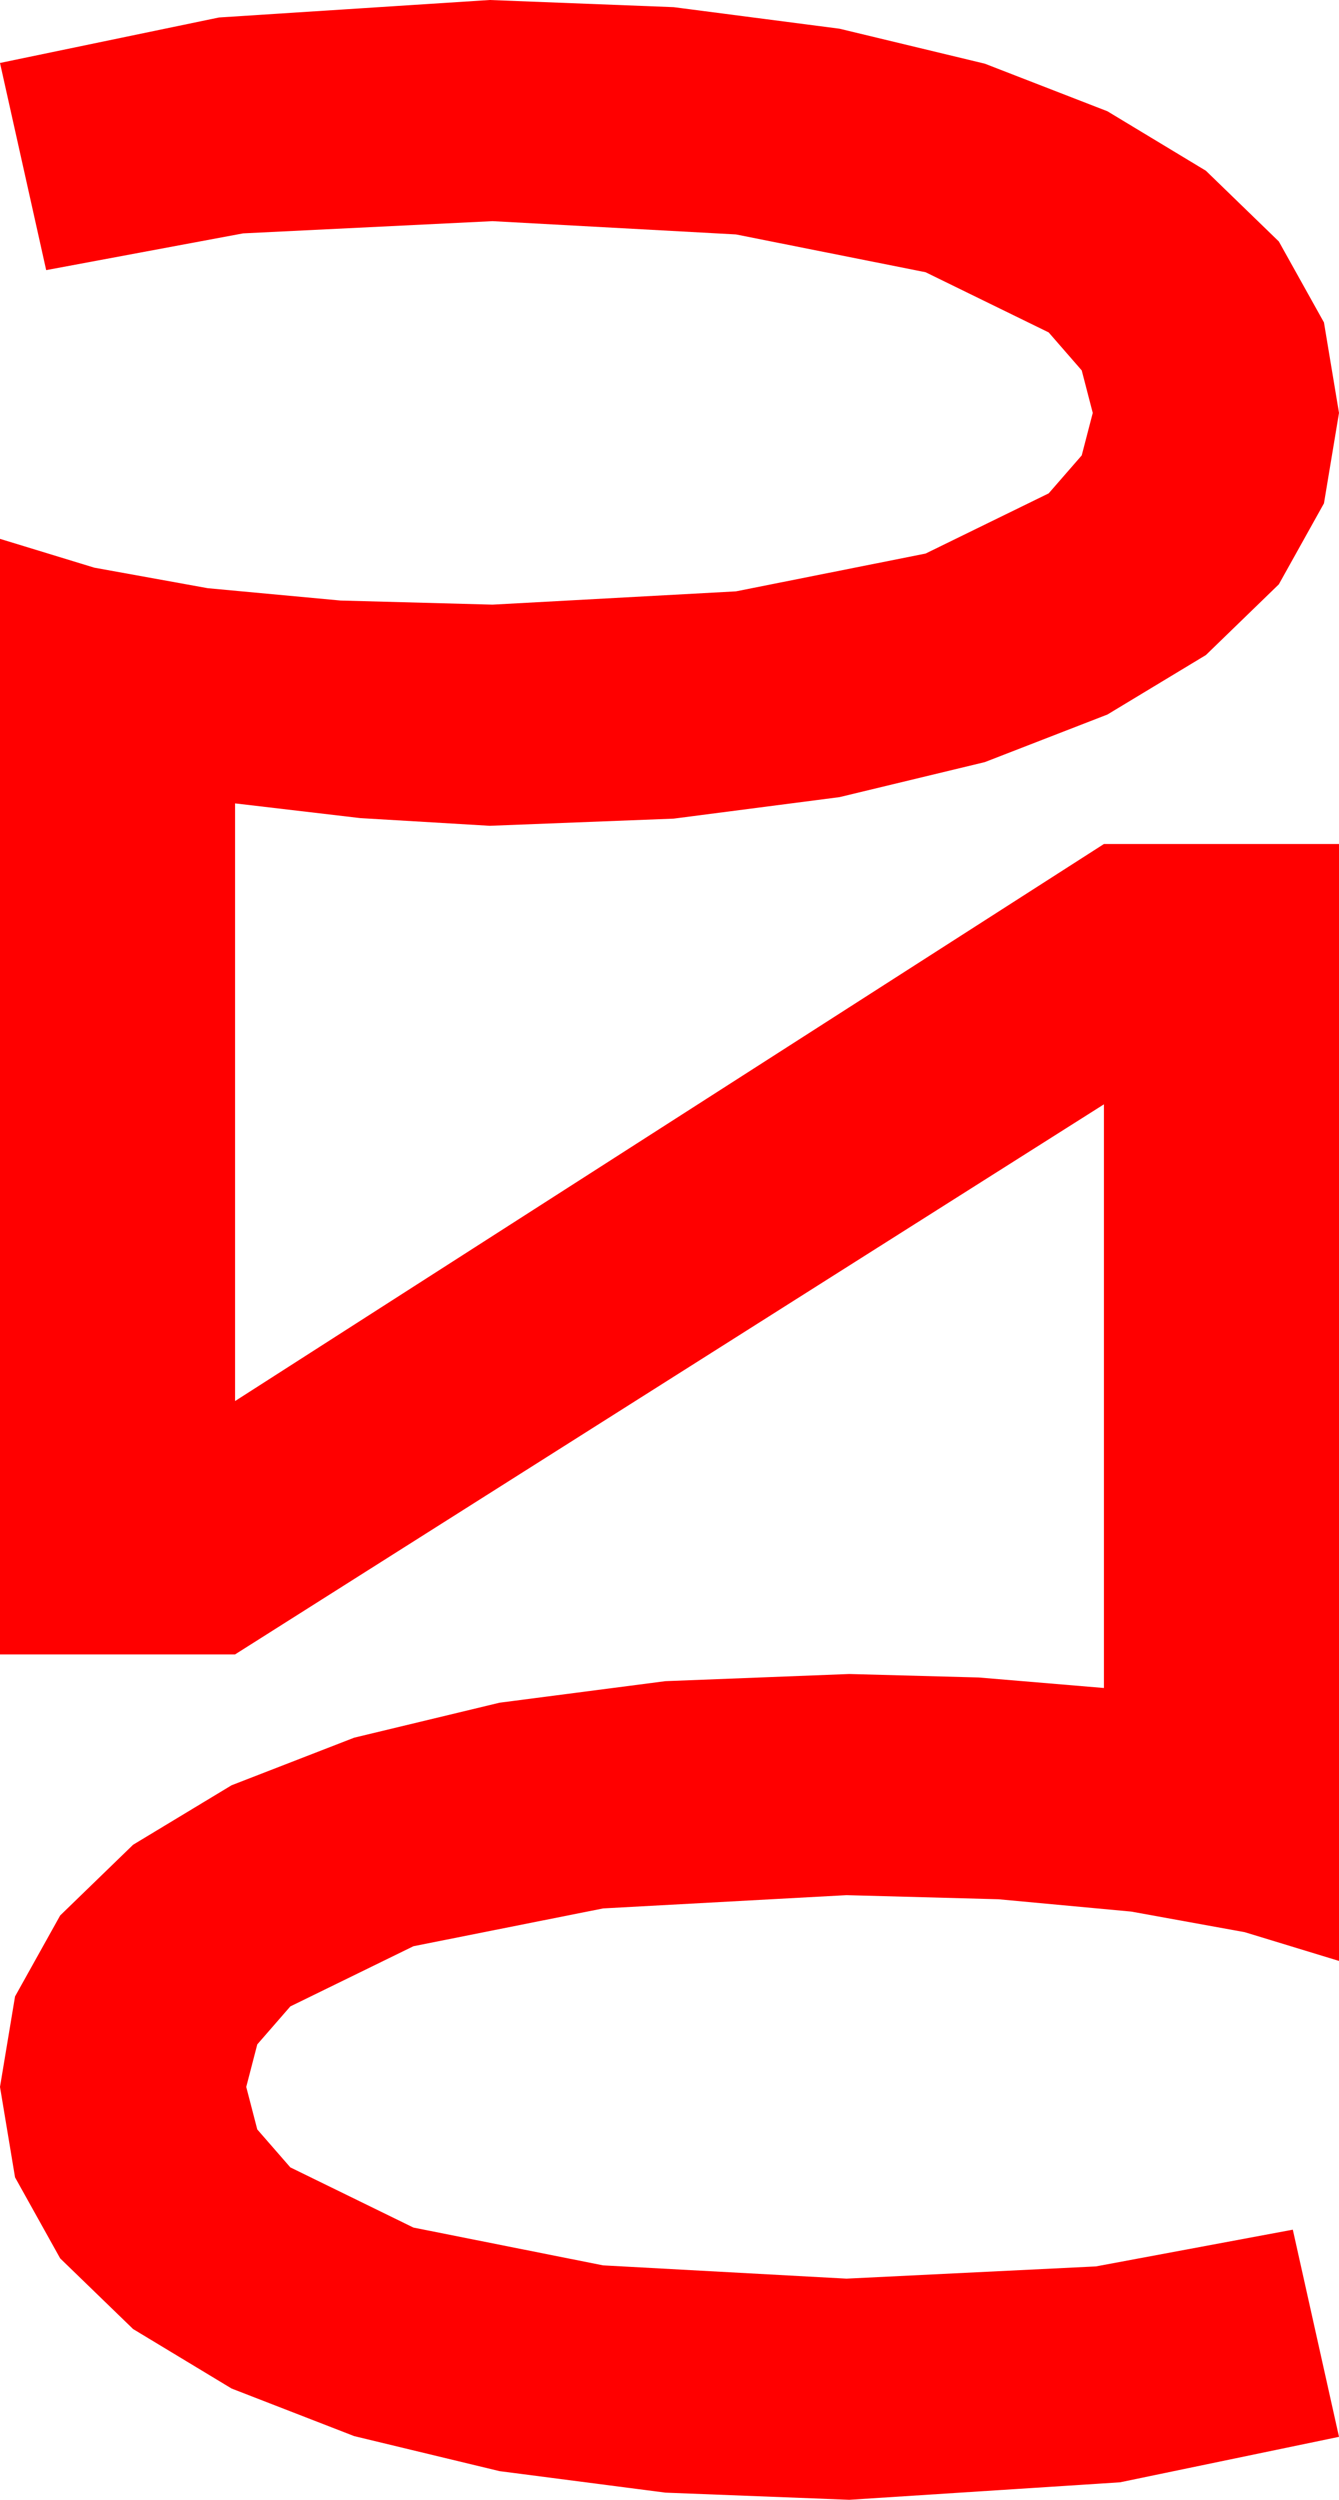 <?xml version="1.0" encoding="utf-8"?>
<!DOCTYPE svg PUBLIC "-//W3C//DTD SVG 1.1//EN" "http://www.w3.org/Graphics/SVG/1.1/DTD/svg11.dtd">
<svg width="28.037" height="52.324" xmlns="http://www.w3.org/2000/svg" xmlns:xlink="http://www.w3.org/1999/xlink" xmlns:xml="http://www.w3.org/XML/1998/namespace" version="1.1">
  <g>
    <g>
      <path style="fill:#FF0000;fill-opacity:1" d="M10.254,0L14.106,0.15 17.578,0.601 20.621,1.333 23.188,2.329 25.25,3.574 26.777,5.054 27.722,6.749 28.037,8.643 27.722,10.536 26.777,12.231 25.25,13.711 23.188,14.956 20.621,15.952 17.578,16.685 14.106,17.135 10.254,17.285 7.544,17.124 4.922,16.816 4.922,29.326 23.115,17.666 28.037,17.666 28.037,41.045 26.063,40.443 23.687,40.012 20.907,39.754 17.725,39.668 12.627,39.946 8.657,40.737 6.079,41.997 5.387,42.792 5.156,43.682 5.387,44.572 6.079,45.366 8.657,46.626 12.627,47.417 17.725,47.695 22.947,47.439 27.07,46.67 28.037,51.006 23.452,51.958 17.783,52.324 13.931,52.174 10.459,51.724 7.416,50.991 4.849,49.995 2.787,48.75 1.26,47.271 0.315,45.575 0,43.682 0.315,41.788 1.26,40.093 2.787,38.613 4.849,37.368 7.416,36.372 10.459,35.64 13.931,35.189 17.783,35.039 20.493,35.112 23.115,35.332 23.115,23.115 4.922,34.629 0,34.629 0,11.279 1.974,11.882 4.351,12.312 7.13,12.57 10.312,12.656 15.41,12.378 19.38,11.587 21.958,10.327 22.65,9.532 22.881,8.643 22.65,7.753 21.958,6.958 19.38,5.698 15.41,4.907 10.312,4.629 5.09,4.885 0.967,5.654 0,1.318 4.585,0.366 10.254,0z" />
    </g>
  </g>
</svg>